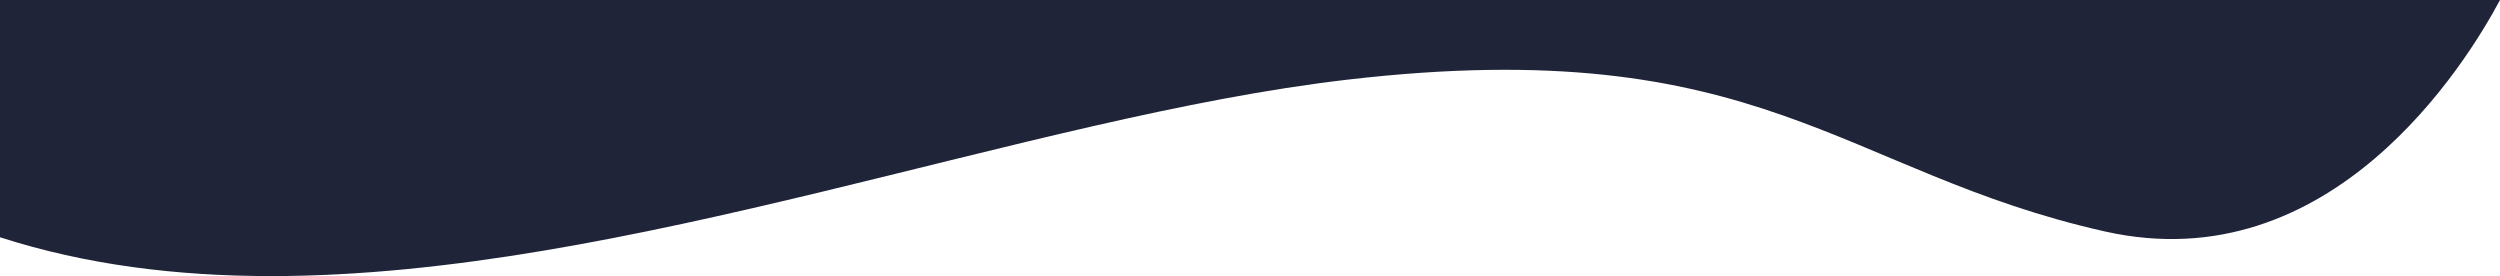<svg xmlns="http://www.w3.org/2000/svg" viewBox="0 0 2000 220.87"><defs><style>.cls-1{fill:#1f2438;}</style></defs><title>Asset 2</title><g id="Layer_2" data-name="Layer 2"><g id="Layer_1-2" data-name="Layer 1"><path class="cls-1" d="M0,189.81c68.65,22.11,141.53,31.06,216.89,31.06,283.93,0,602.83-127.14,861.06-157.14,331.38-38.51,394.93,74.05,606,121.44C1865.13,225.85,1973.05,50.52,2000,0H0Z"/></g></g></svg>